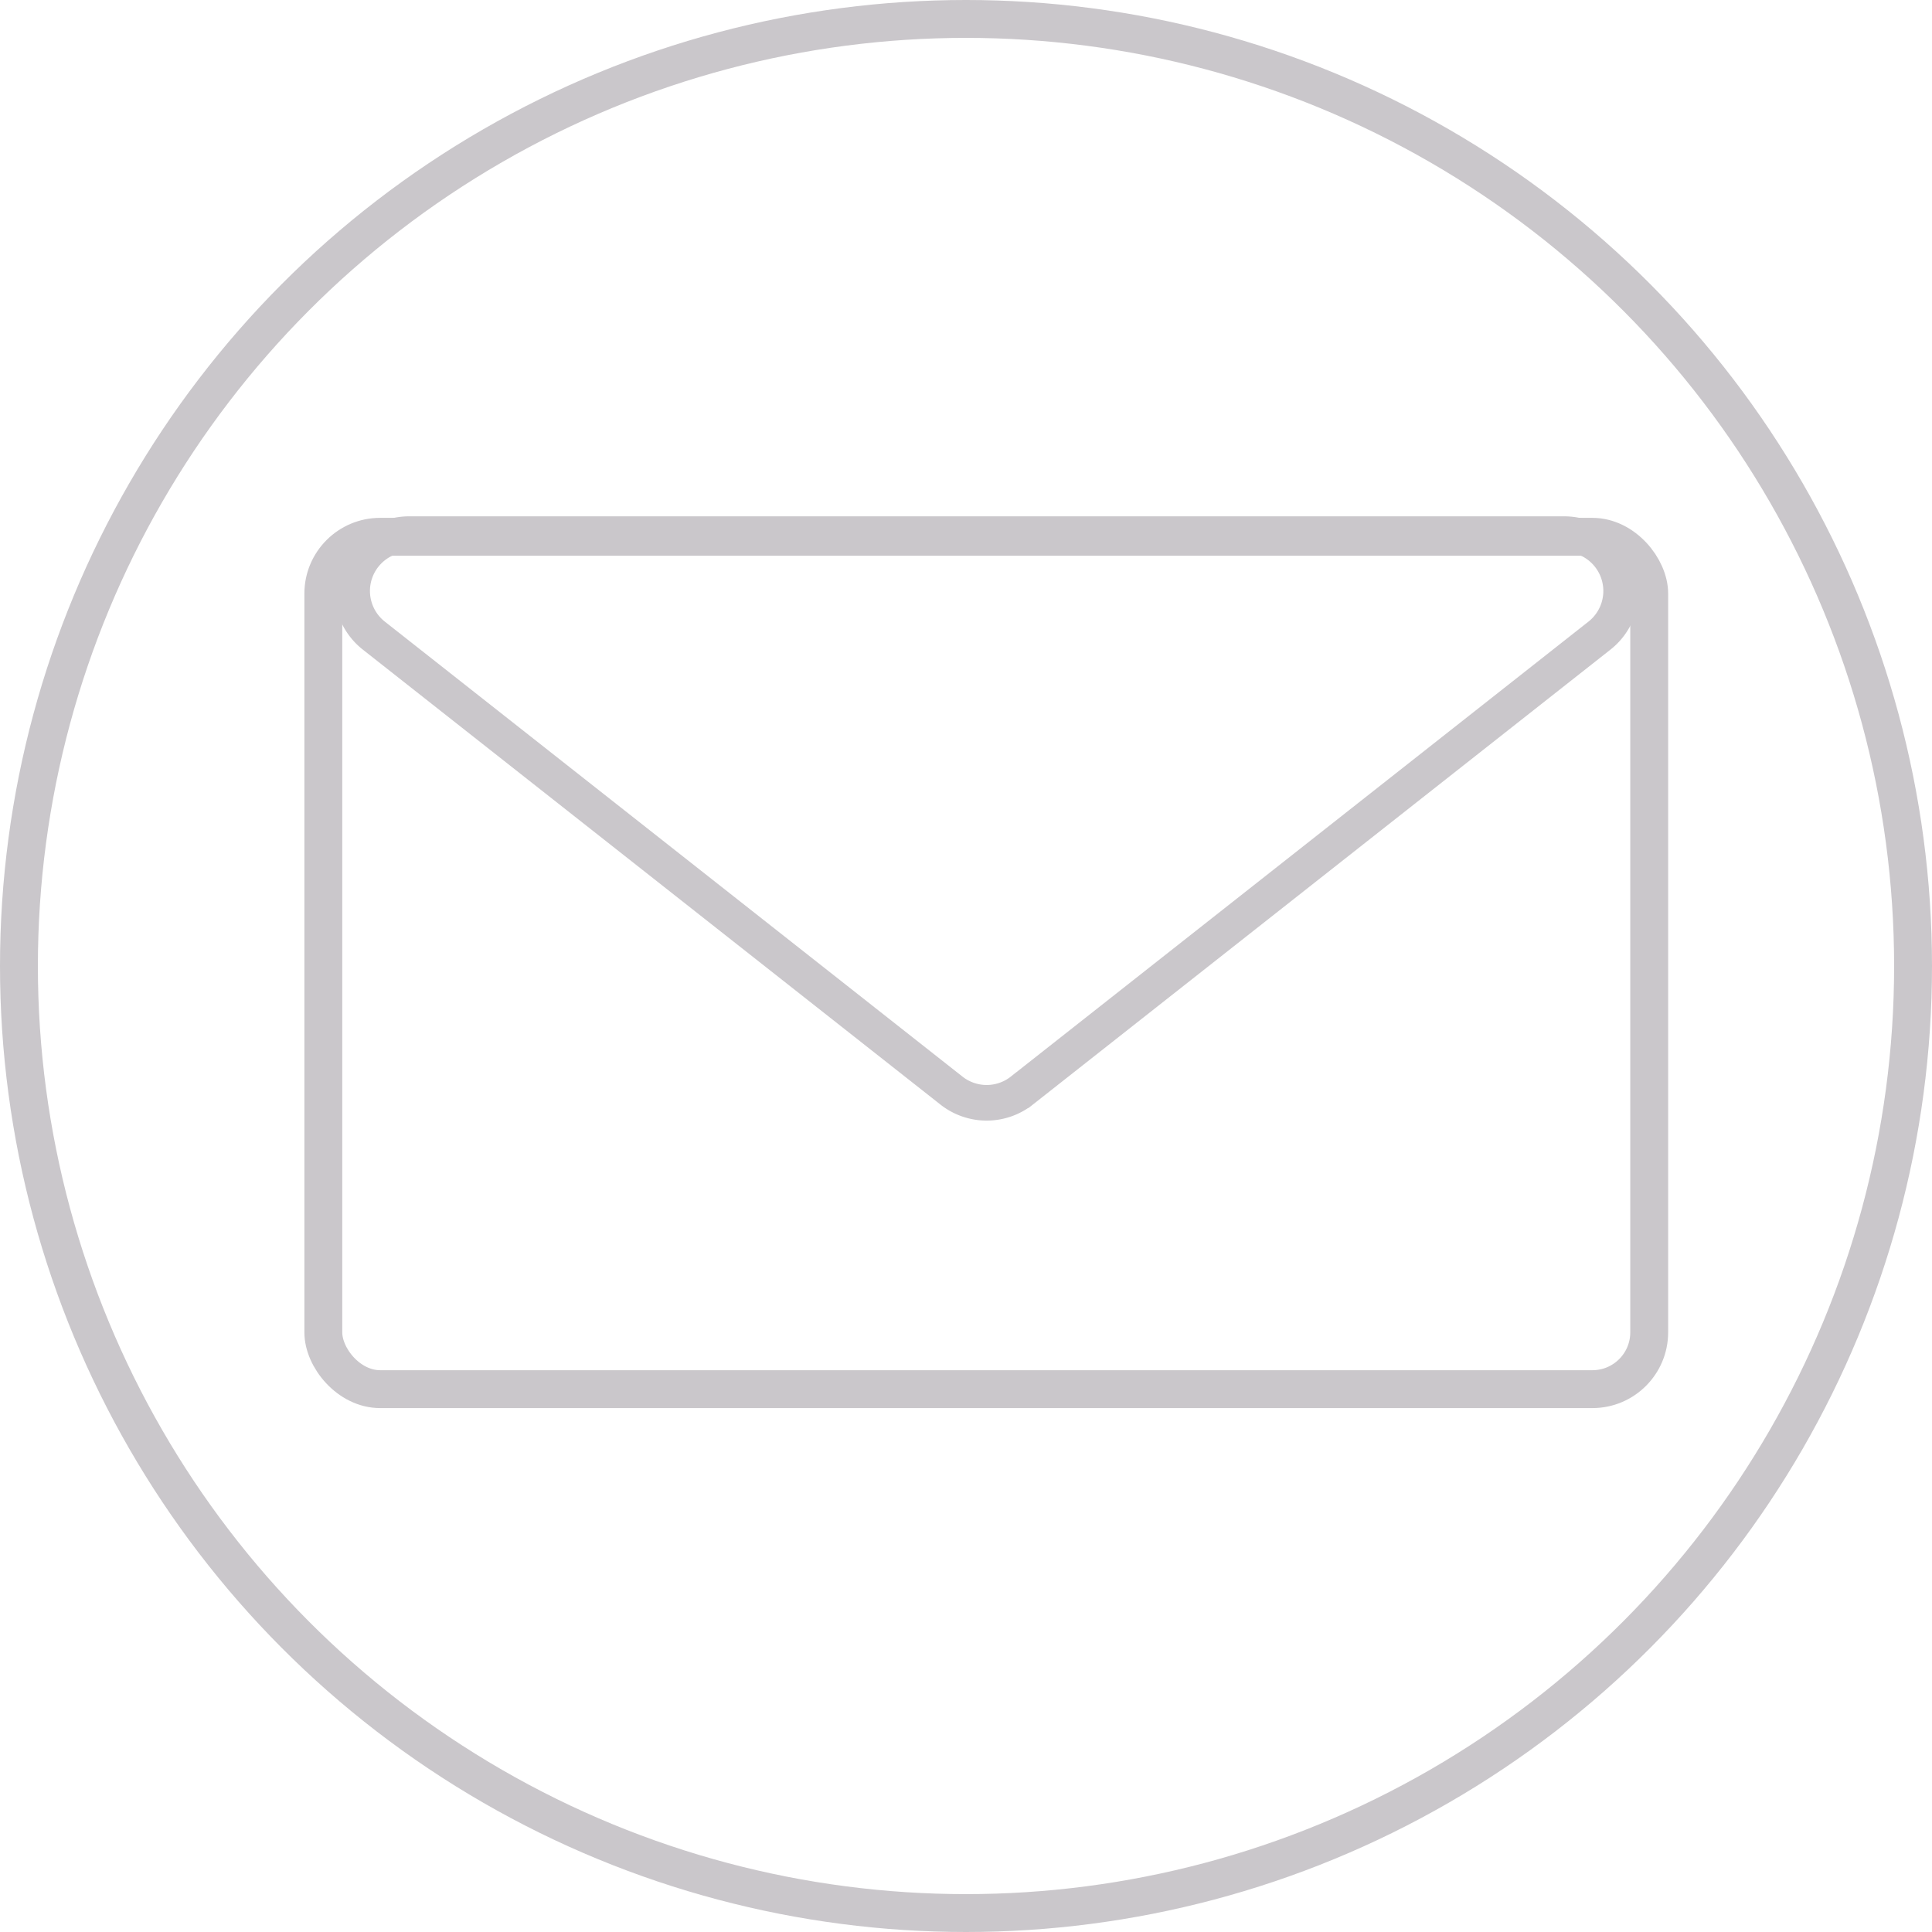 <svg xmlns="http://www.w3.org/2000/svg" viewBox="0 0 102 102"><defs><style>.cls-1,.cls-2{fill:none;stroke:#cac7cb;stroke-miterlimit:10;}.cls-1{stroke-width:2px;}.cls-2{stroke-width:1.88px;}</style></defs><title>Email_Grey</title><g id="Layer_2" data-name="Layer 2"><g id="Layer_13" data-name="Layer 13"><circle class="cls-1" cx="51" cy="51" r="50"/><rect class="cls-1" x="17.07" y="28.34" width="70" height="45" rx="3"/><path class="cls-2" d="M50.21,57.56l-30.47-24a3,3,0,0,1,1.85-5.36h61a3,3,0,0,1,1.85,5.36l-30.47,24A3,3,0,0,1,50.21,57.56Z"/></g></g></svg>
